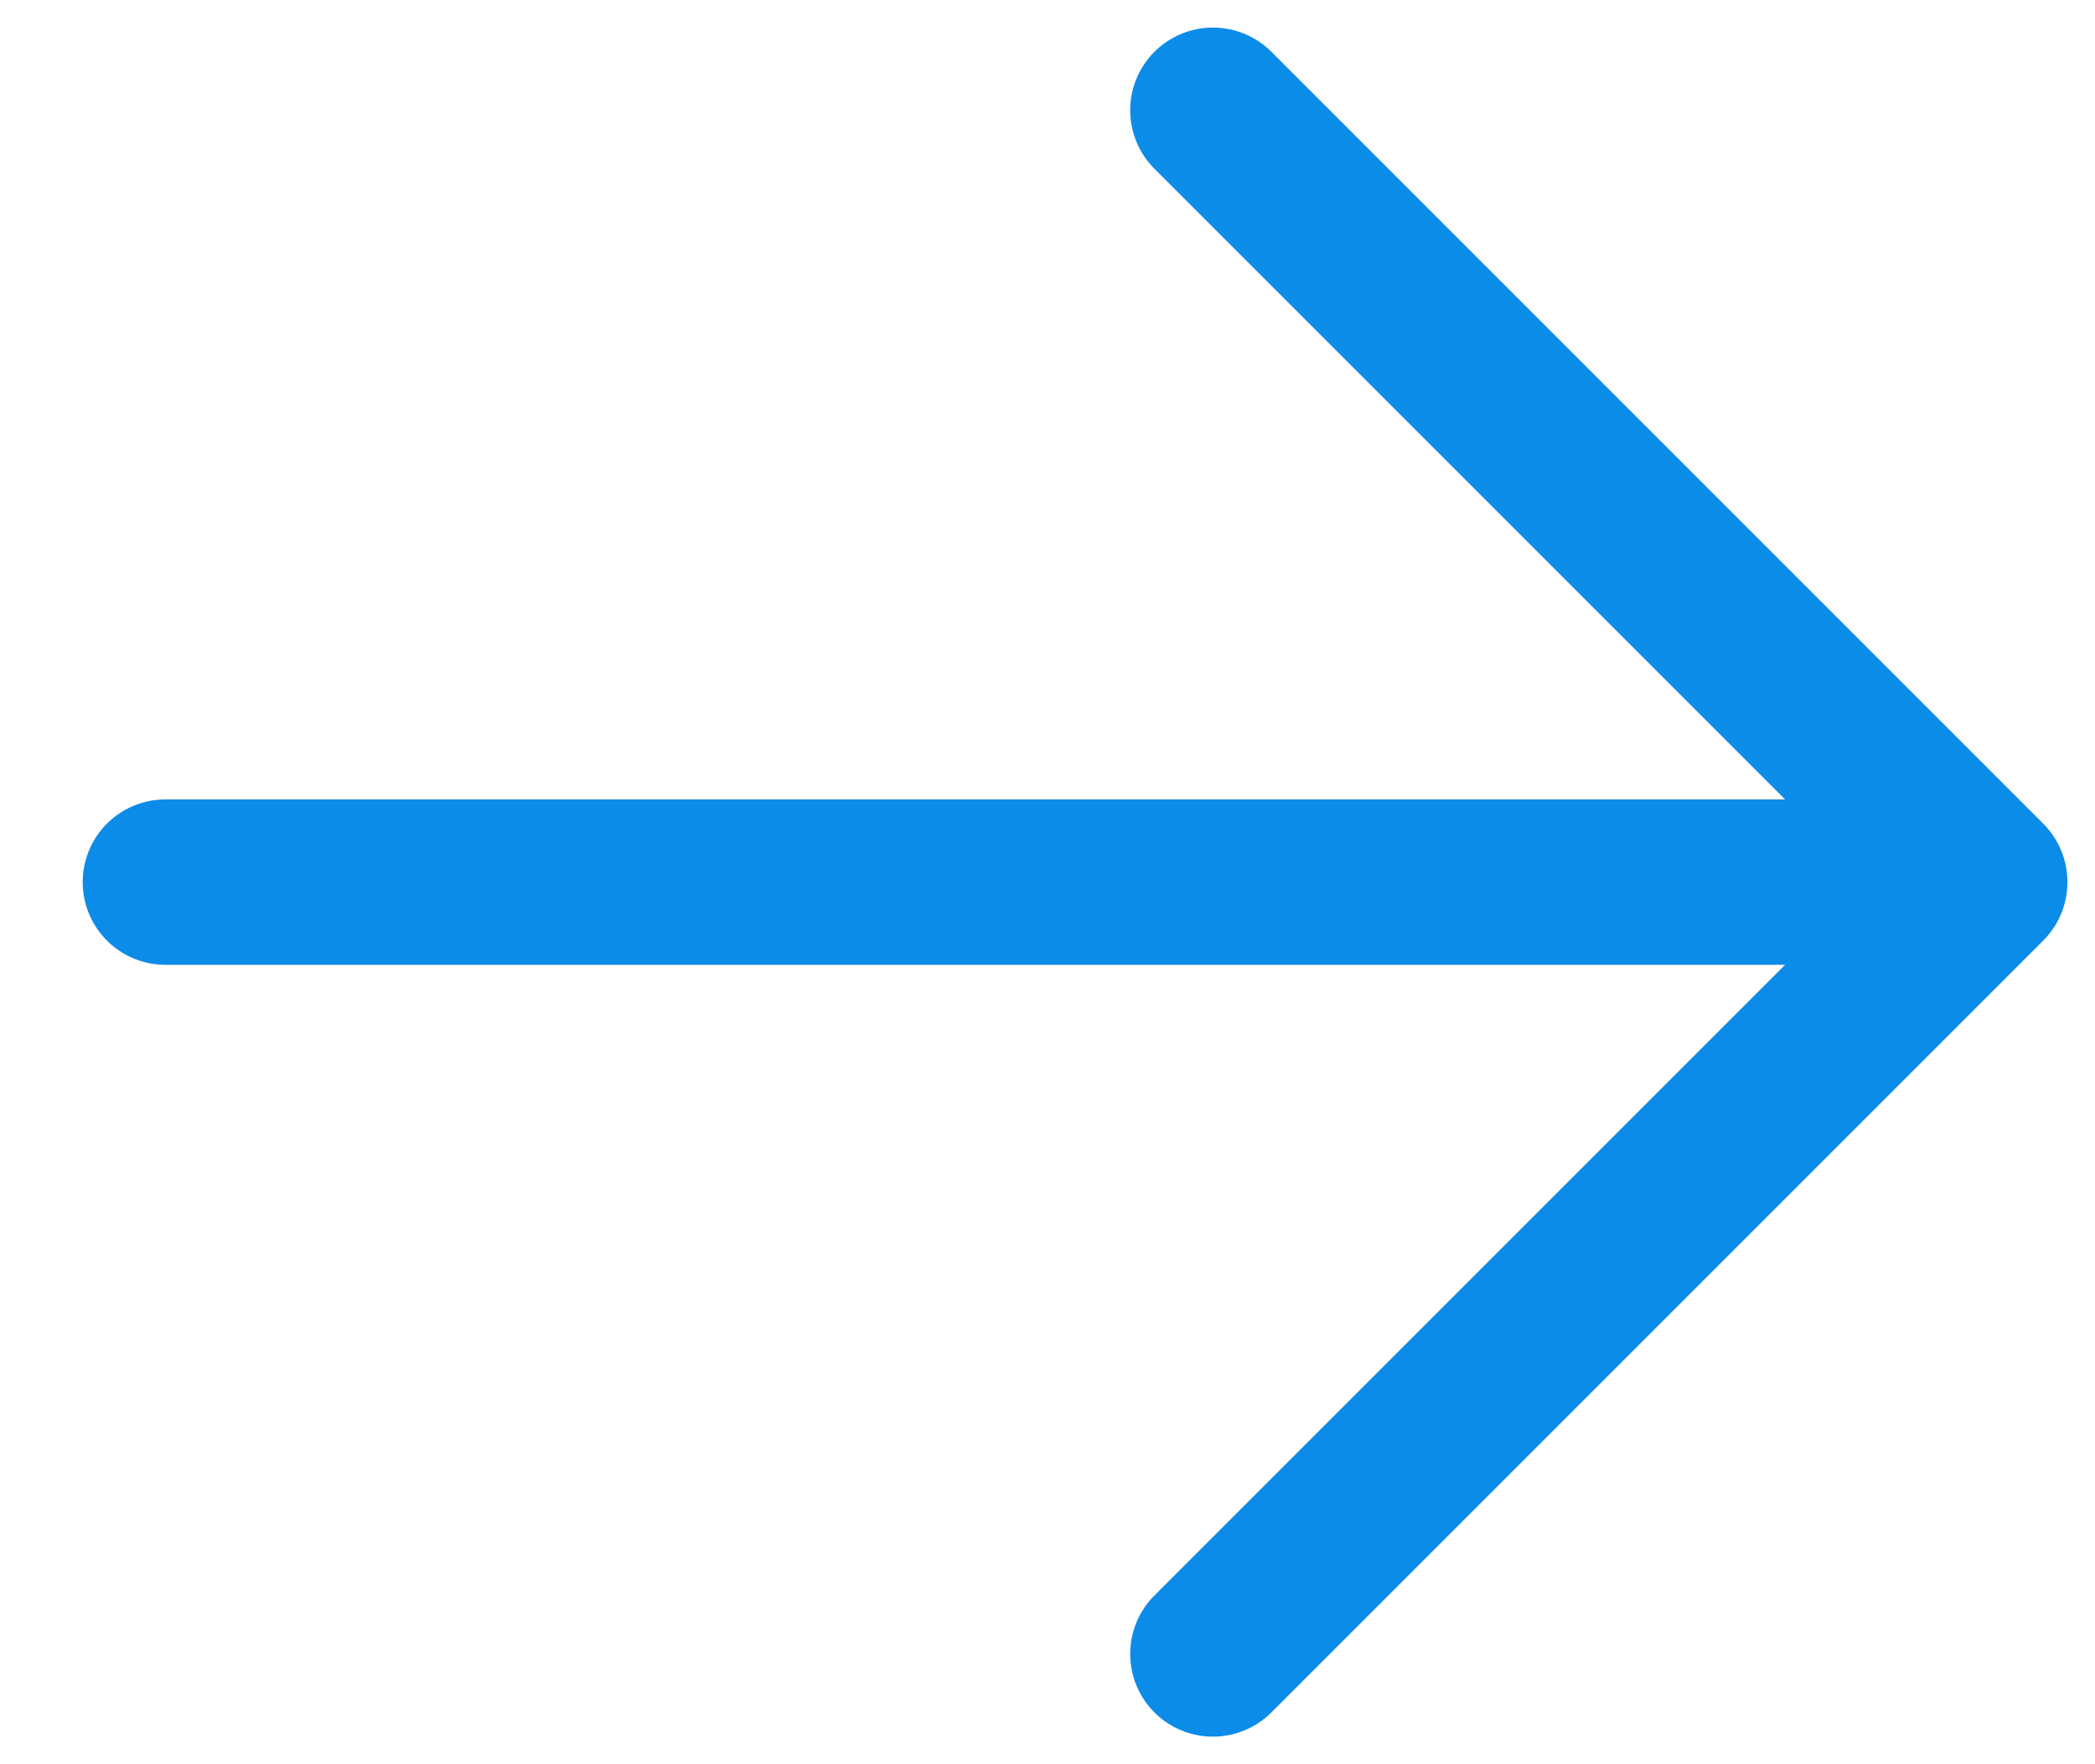 <svg width="19" height="16" viewBox="0 0 19 16" fill="none" xmlns="http://www.w3.org/2000/svg">
<path d="M1.5 8H18M18 8L11 1M18 8L11 15" stroke="#0C8CE9" stroke-width="1.5" stroke-linecap="round" stroke-linejoin="round"/>
</svg>
